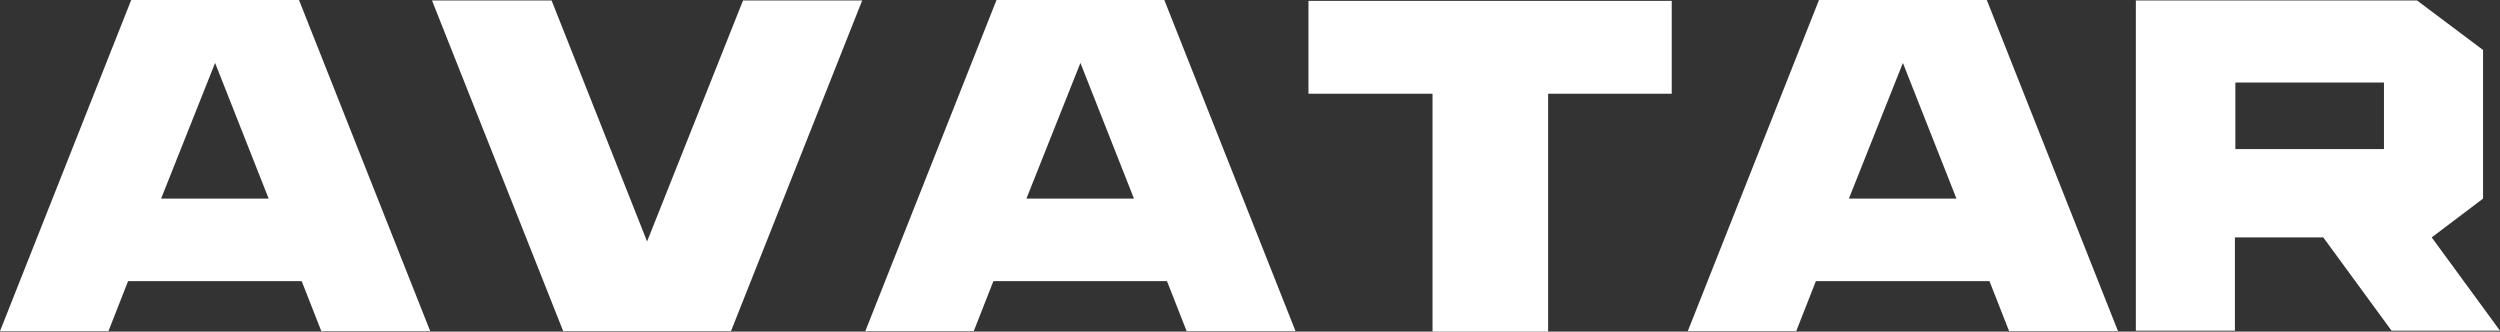 <svg xmlns="http://www.w3.org/2000/svg" width="168.06" height="22.29" viewBox="0 0 168.06 22.29">
  <rect x="0" y="0" width="168.06" height="22.29" fill="#333333" stroke="none"/>
  <path id="패스_168" data-name="패스 168" d="M31.23,2.25H23.91L22.59-1.11H10.92L9.6,2.25H2.31l8.82-22.26H22.41ZM13.14-6.66h7.23l-3.6-9.12ZM58.83-19.98h1.44L51.45,2.25H40.17L31.35-19.98h8.04l6.42,16.2,6.45-16.2h6.57ZM89.4,2.25H82.08L80.76-1.11H69.09L67.77,2.25H60.48L69.3-20.01H80.58ZM71.31-6.66h7.23l-3.6-9.12Zm18.96-7.05v-6.24h24.42v6.24h-8.31V2.28H98.61V-13.71ZM144.69,2.25h-7.32l-1.32-3.36H124.38l-1.32,3.36h-7.29l8.82-22.26h11.28ZM126.6-6.66h7.23l-3.6-9.12Zm42.63,0-3.45,2.61,4.59,6.27h-7.29l-4.59-6.27h-5.94V2.22h-6.66v-22.2h18.9l4.44,3.33Zm-6.66-3.33v-4.47h-9.99v4.47Z" transform="translate(-2.31 20.01)" fill="#fff"/>
</svg>
